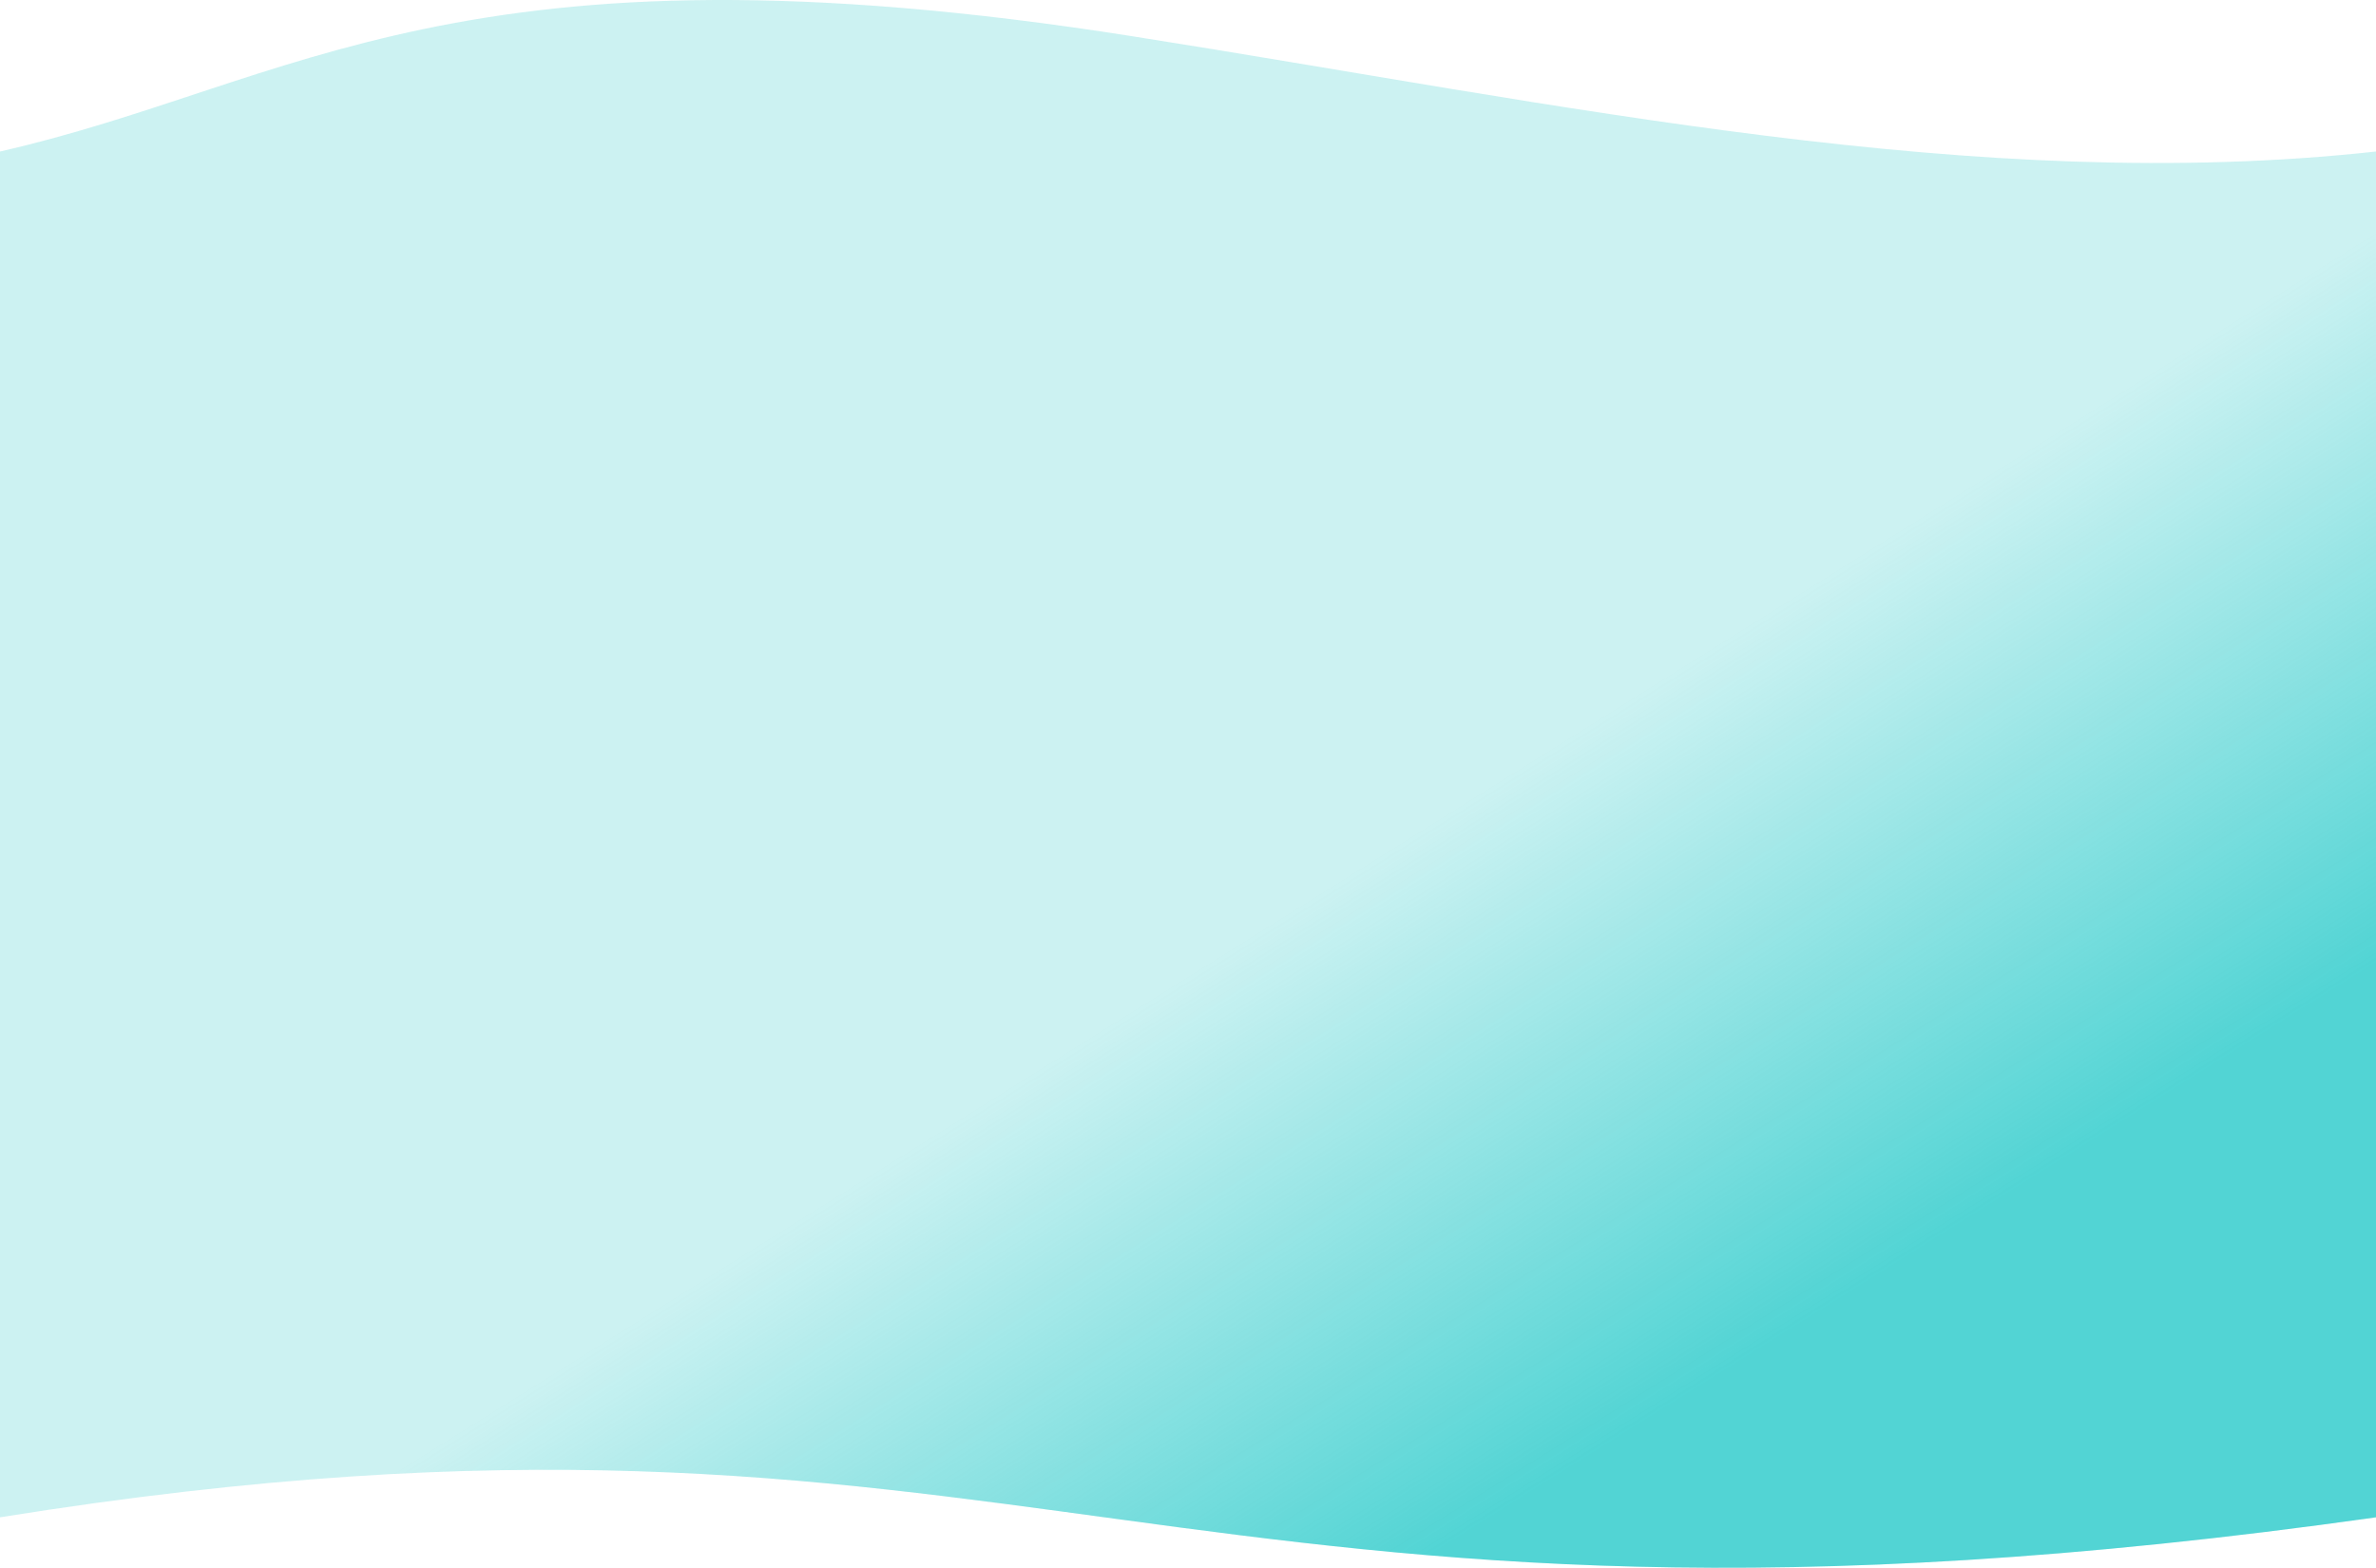 <svg width="1920" height="1267" viewBox="0 0 1920 1267" fill="none" xmlns="http://www.w3.org/2000/svg">
<path d="M0 122.45C238.589 68.154 371 -56.497 915 29.288C1263.86 84.301 1597.56 157.872 1920 122.45V1226.23C935 1365.7 839.94 1091.53 0 1226.23V122.45Z" fill="#00C0C0" fill-opacity="0.2"/>
<path d="M0 122.45C238.589 68.154 371 -56.497 915 29.288C1263.86 84.301 1597.56 157.872 1920 122.45V1226.23C935 1365.7 839.94 1091.53 0 1226.23V122.45Z" fill="url(#paint0_linear_1005_889)" fill-opacity="0.6"/>
<defs>
<linearGradient id="paint0_linear_1005_889" x1="1395.3" y1="1107.84" x2="1128.75" y2="682.01" gradientUnits="userSpaceOnUse">
<stop stop-color="#00C0C0"/>
<stop offset="1" stop-color="#00C0C0" stop-opacity="0"/>
</linearGradient>
</defs>
</svg>
